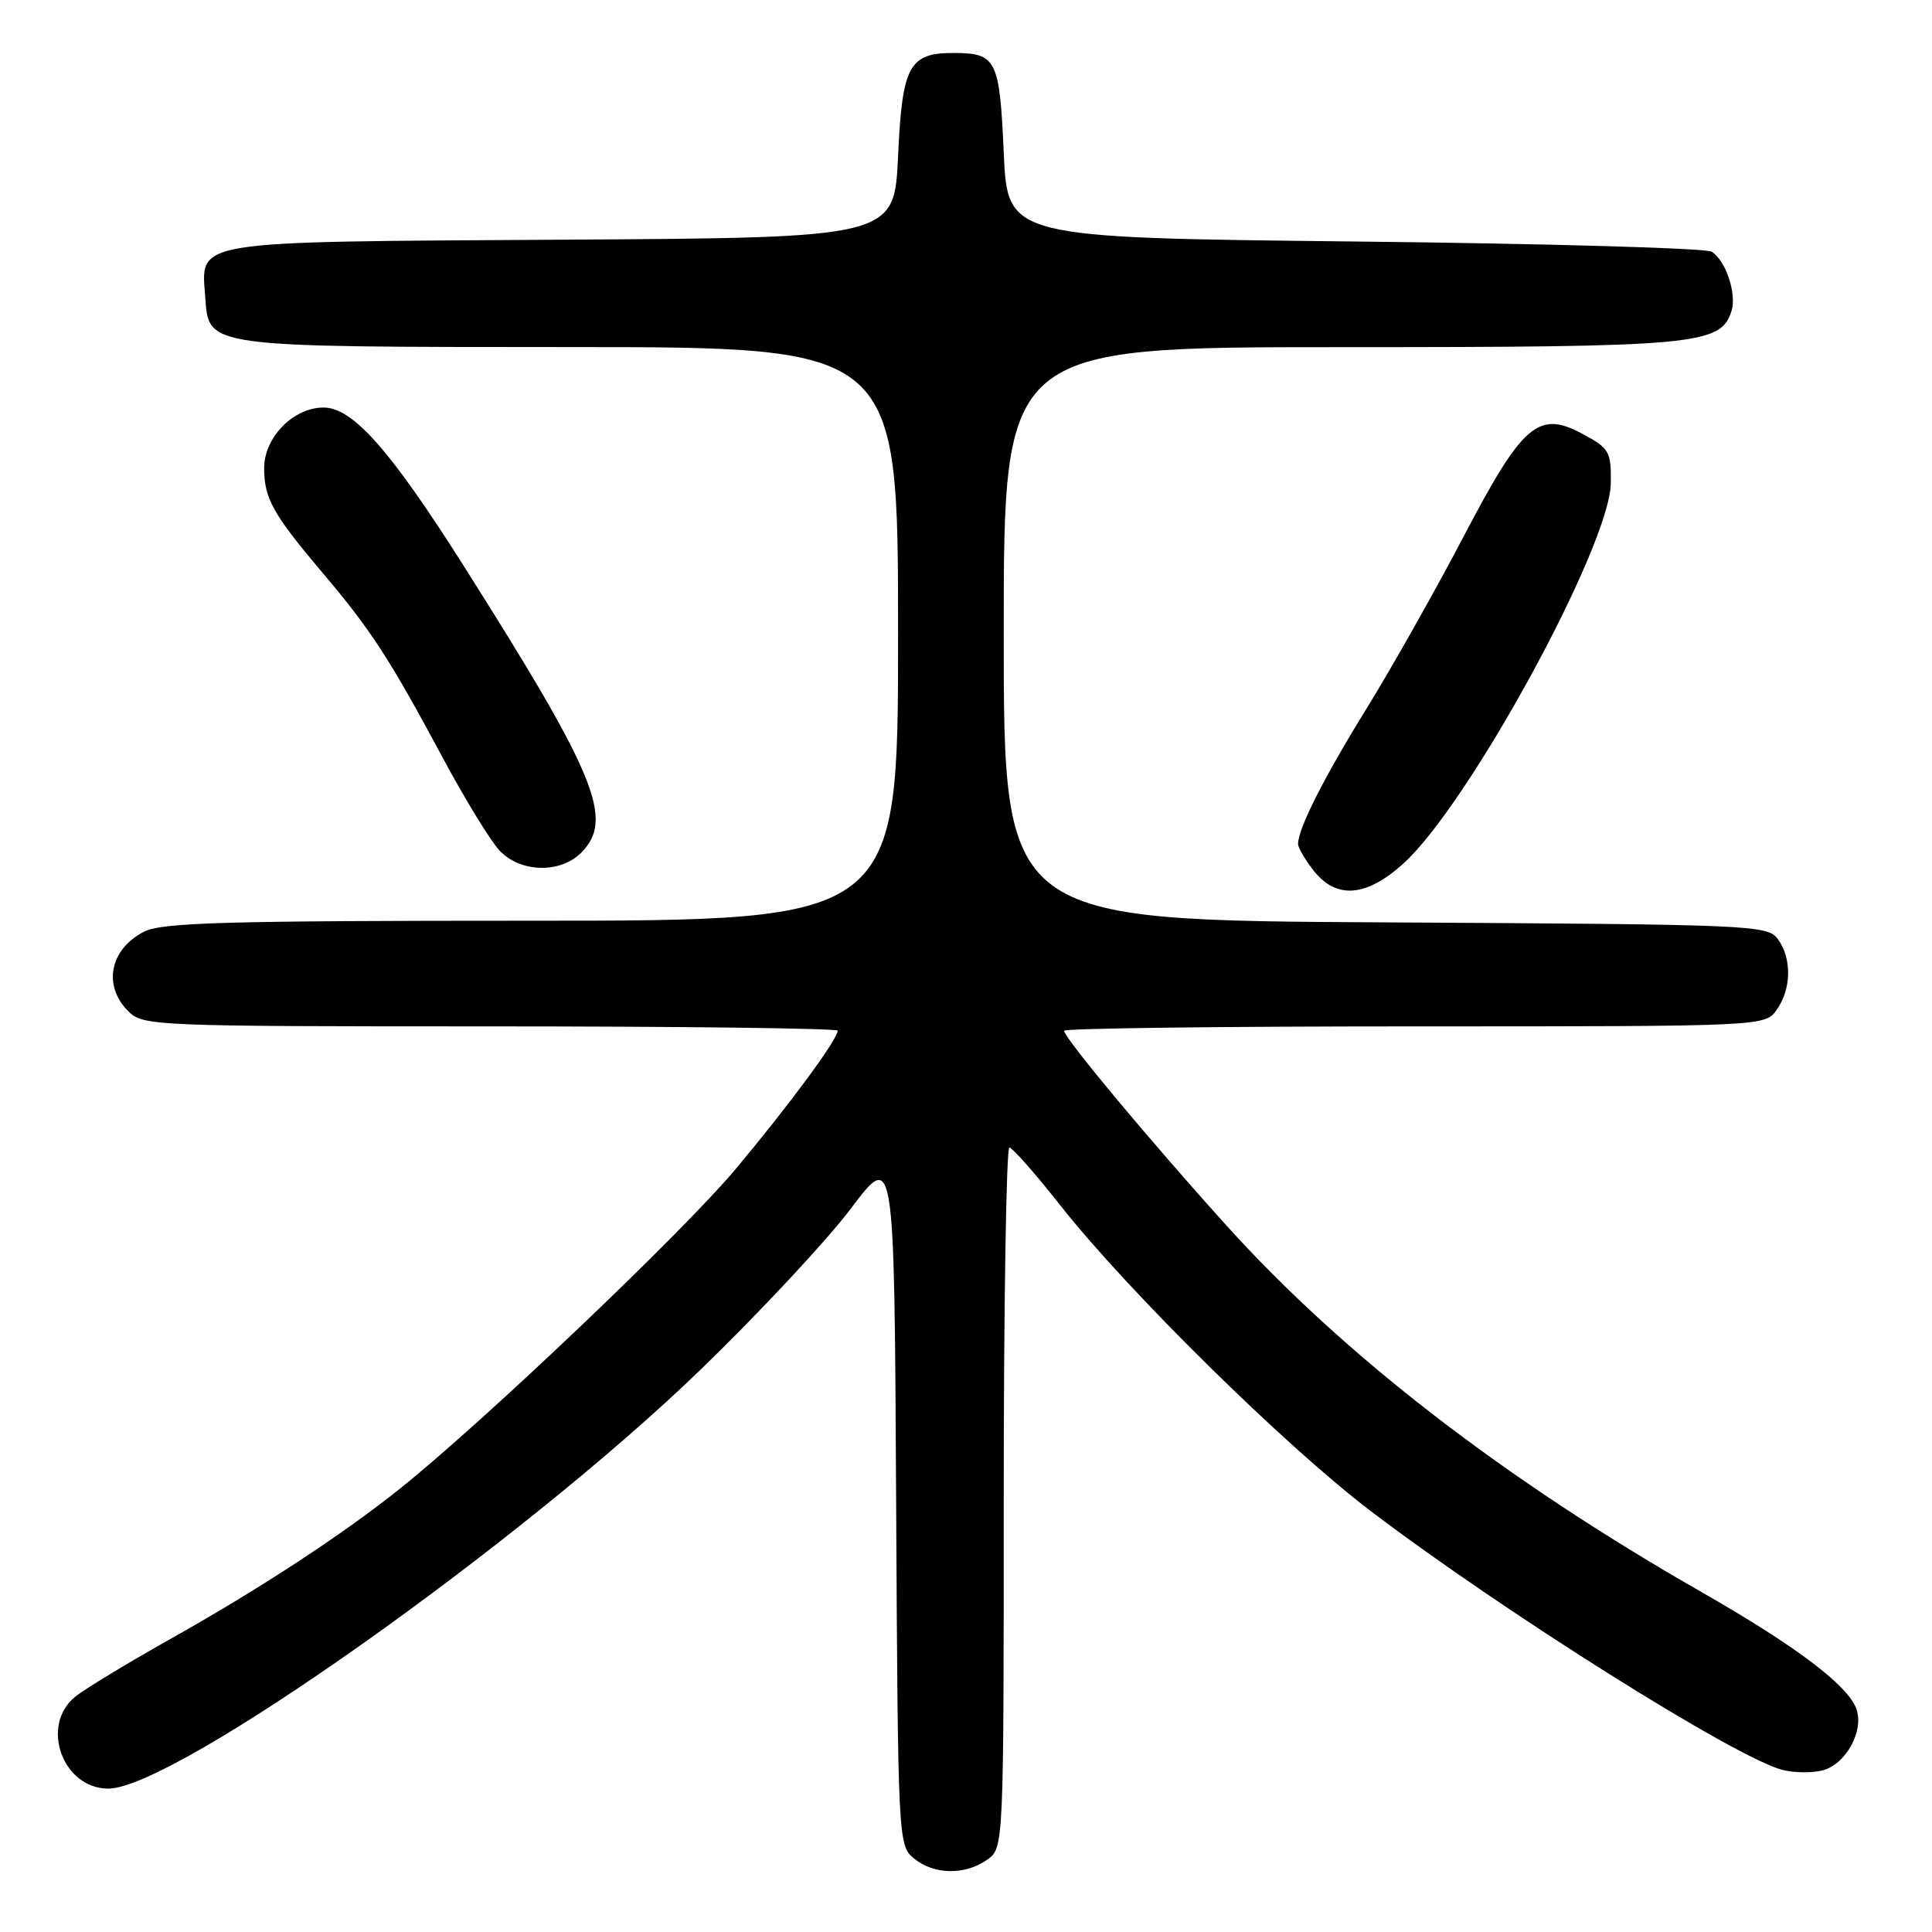 <?xml version="1.0" encoding="UTF-8" standalone="no"?>
<!DOCTYPE svg PUBLIC "-//W3C//DTD SVG 1.1//EN" "http://www.w3.org/Graphics/SVG/1.1/DTD/svg11.dtd" >
<svg xmlns="http://www.w3.org/2000/svg" xmlns:xlink="http://www.w3.org/1999/xlink" version="1.1" viewBox="0 0 256 256">
 <g >
 <path fill="currentColor"
d=" M 130.78 246.44 C 133.00 244.89 133.00 244.89 133.00 198.44 C 133.00 172.90 133.34 152.02 133.75 152.05 C 134.16 152.08 137.20 155.53 140.50 159.72 C 149.48 171.11 170.19 191.51 181.53 200.15 C 199.14 213.54 230.14 233.03 236.25 234.54 C 237.76 234.91 240.12 234.94 241.48 234.59 C 244.59 233.81 247.06 229.29 245.96 226.38 C 244.78 223.25 237.87 218.05 225.50 210.98 C 199.38 196.06 178.07 179.62 162.49 162.36 C 152.33 151.11 141.00 137.52 141.00 136.58 C 141.00 136.26 161.90 136.00 187.44 136.00 C 233.89 136.00 233.89 136.00 235.44 133.78 C 237.38 131.01 237.44 126.99 235.58 124.44 C 234.21 122.57 232.33 122.49 183.58 122.22 C 133.00 121.95 133.00 121.95 133.00 83.97 C 133.00 46.00 133.00 46.00 177.53 46.00 C 224.86 46.00 228.00 45.71 229.43 41.22 C 230.15 38.94 228.70 34.57 226.81 33.35 C 226.09 32.88 204.80 32.27 179.50 32.00 C 133.50 31.50 133.50 31.50 133.00 20.21 C 132.45 7.90 132.03 7.04 126.44 7.02 C 120.46 6.99 119.55 8.65 119.00 20.67 C 118.50 31.50 118.50 31.50 74.57 31.76 C 24.86 32.06 26.64 31.77 27.20 39.42 C 27.69 46.06 27.02 45.97 75.75 45.99 C 119.00 46.00 119.00 46.00 119.00 84.00 C 119.00 122.00 119.00 122.00 70.45 122.00 C 29.80 122.00 21.44 122.24 19.07 123.46 C 14.54 125.80 13.60 130.60 17.00 134.00 C 18.94 135.94 20.33 136.00 65.00 136.00 C 90.30 136.00 111.00 136.26 111.00 136.57 C 111.00 137.72 104.52 146.50 97.44 154.95 C 90.38 163.36 64.20 188.28 53.00 197.25 C 45.37 203.36 34.32 210.59 22.39 217.28 C 16.82 220.41 11.24 223.80 9.97 224.82 C 5.27 228.63 8.29 237.01 14.36 237.00 C 23.13 236.98 69.10 204.45 92.86 181.46 C 100.62 173.95 109.57 164.36 112.74 160.15 C 118.50 152.50 118.50 152.50 118.74 198.50 C 118.98 243.99 119.01 244.52 121.10 246.25 C 123.73 248.42 127.84 248.50 130.78 246.44 Z  M 185.95 114.43 C 194.64 106.58 213.34 72.29 213.44 64.02 C 213.50 59.85 213.24 59.40 209.75 57.52 C 203.83 54.33 201.78 56.10 193.84 71.27 C 190.18 78.26 184.46 88.40 181.13 93.80 C 175.42 103.03 172.00 109.79 172.00 111.83 C 172.00 112.33 172.93 113.92 174.07 115.37 C 177.07 119.18 181.03 118.87 185.95 114.43 Z  M 77.00 113.00 C 81.42 108.58 79.06 102.81 61.43 74.96 C 51.71 59.61 46.74 54.00 42.87 54.00 C 38.88 54.00 35.00 57.96 35.00 62.02 C 35.00 66.05 36.17 68.13 42.75 75.91 C 49.18 83.51 51.58 87.20 58.69 100.45 C 61.62 105.92 65.00 111.43 66.19 112.70 C 68.94 115.63 74.22 115.78 77.00 113.00 Z "/>
</g>
</svg>